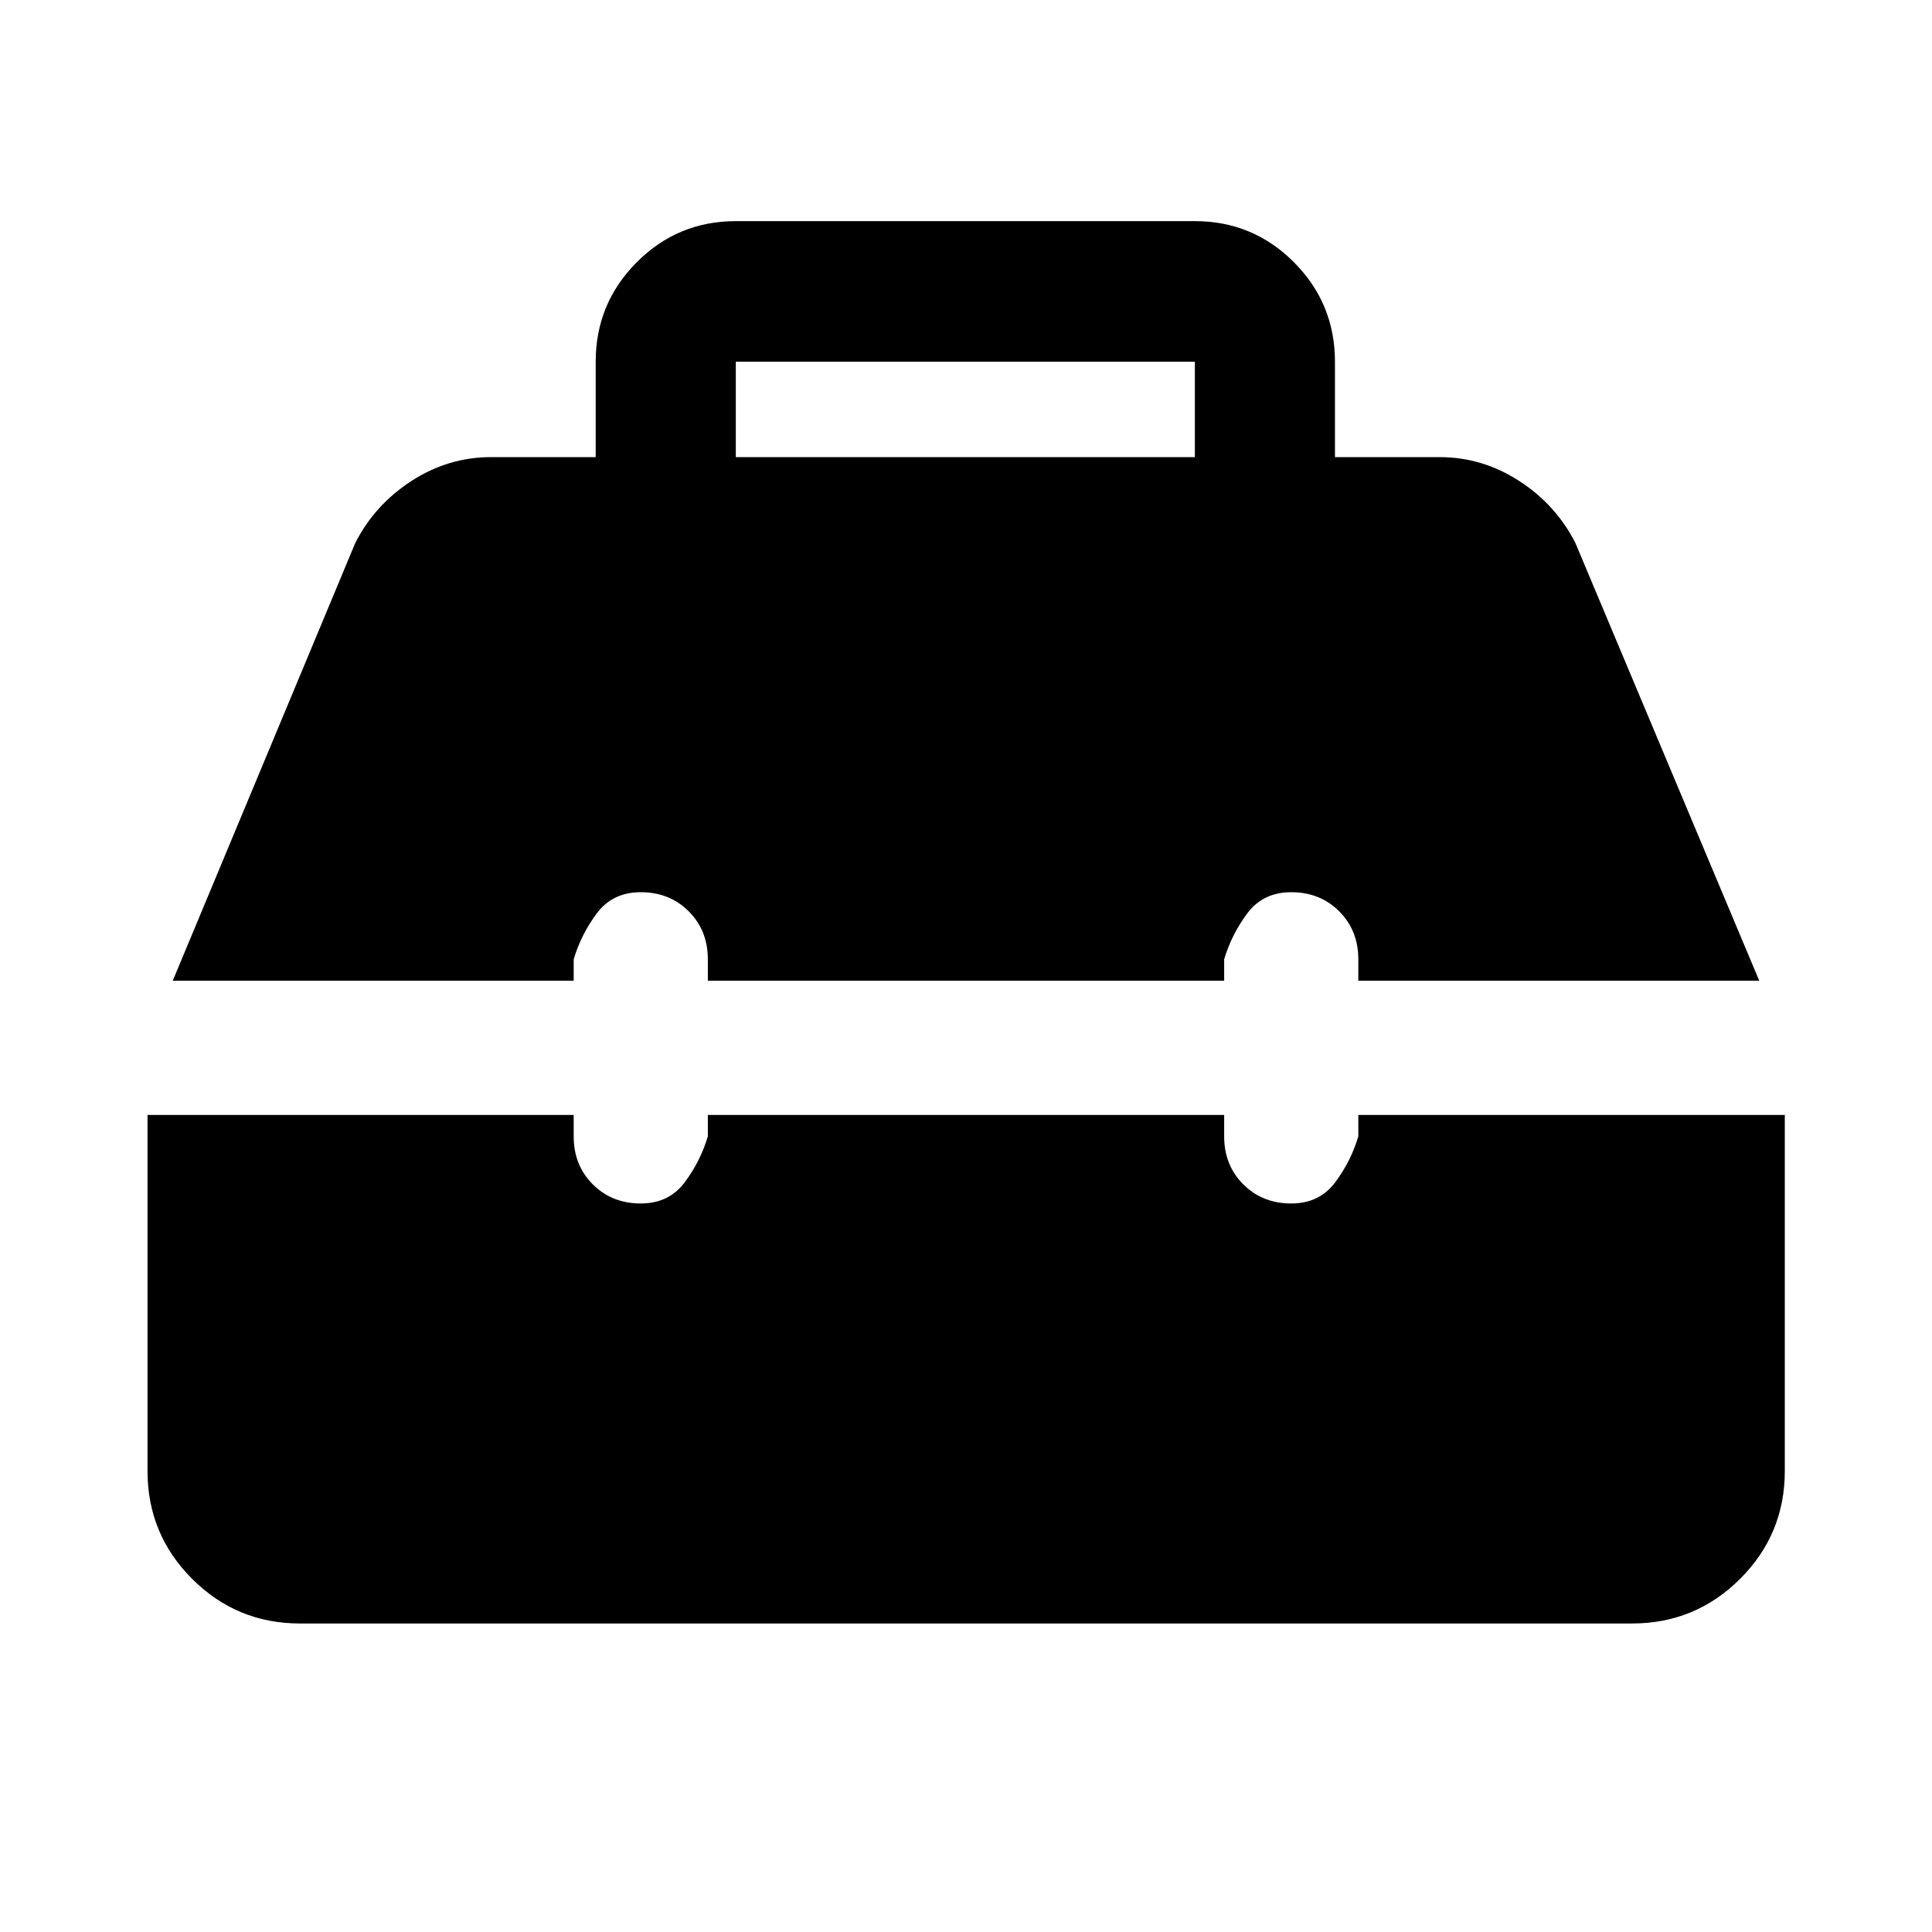 <svg xmlns="http://www.w3.org/2000/svg" height="40" viewBox="0 -960 960 960" width="40"><path d="M149.06-153.3q-31.42 0-53.59-22.17T73.3-229.06V-406h211.76v10.67q0 14.33 9.5 23.83 9.5 9.5 23.83 9.5 14 0 21.83-10.5 7.84-10.5 11.5-22.83V-406h256.56v10.67q0 14.33 9.5 23.83 9.5 9.5 23.83 9.5 14 0 21.83-10.5 7.84-10.5 11.5-22.83V-406h211.92v176.94q0 31.42-22.22 53.59t-53.7 22.17H149.06ZM85.83-472.67l90.7-217.53q9.72-19.05 27.98-30.85 18.27-11.81 39.49-11.81h52v-47.39q0-28.96 20.37-49.42 20.36-20.45 49.25-20.45h228.1q28.88 0 49.25 20.45 20.36 20.46 20.36 49.42v47.39h52q21.23 0 39.49 11.81 18.27 11.8 27.98 30.85l91.37 217.53H674.94v-10.66q0-14.34-9.5-23.84t-23.83-9.5q-14 0-21.83 10.5-7.84 10.5-11.5 22.84v10.66H351.72v-10.66q0-14.34-9.5-23.84t-23.83-9.5q-14 0-21.83 10.5-7.84 10.5-11.5 22.84v10.66H85.83Zm279.79-260.19h228.1v-47.41h-228.1v47.41Z"/></svg>